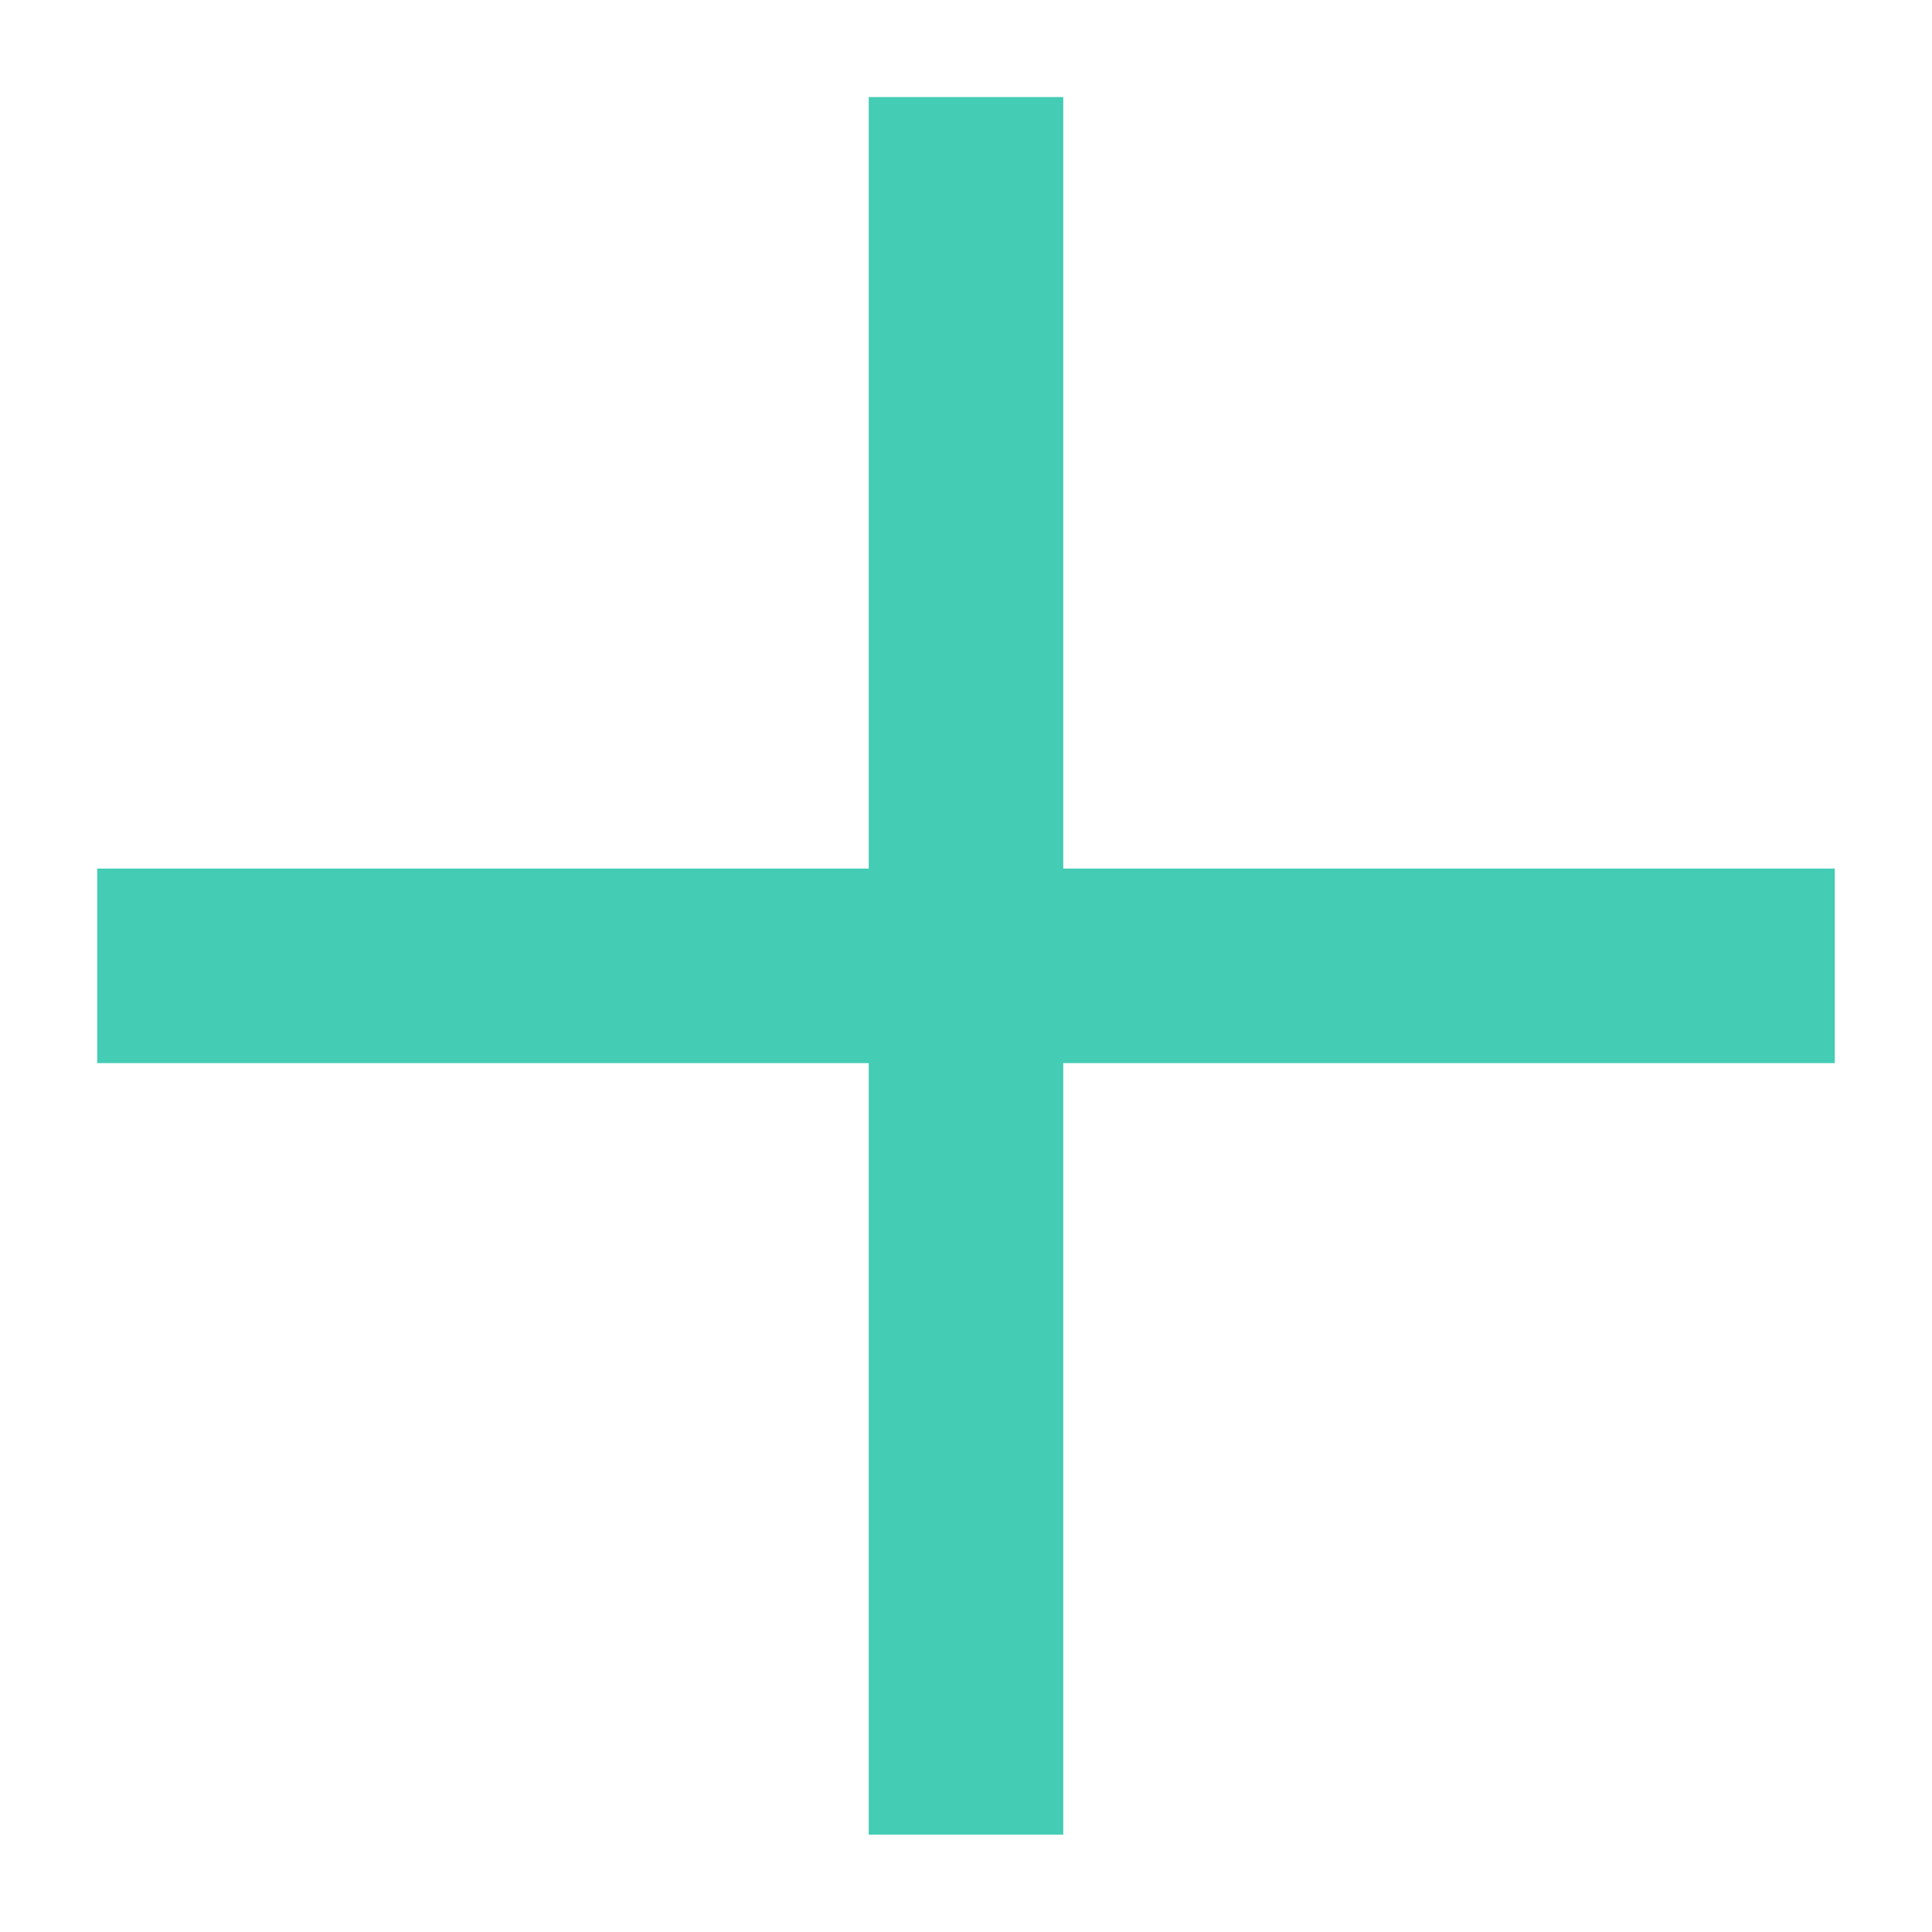 <svg xmlns="http://www.w3.org/2000/svg" viewBox="0 0 7.738 7.739">
  <defs>
    <style>
      .cls-1 {
        fill: #44ccb5;
      }
    </style>
  </defs>
  <path id="plus-cross" class="cls-1" d="M10.472,5.551,9.921,5,7.736,7.185,5.551,5,5,5.551,7.185,7.736,5,9.921l.551.551L7.736,8.287l2.185,2.185.551-.551L8.287,7.736Z" transform="translate(3.869 -7.072) rotate(45)"/>
</svg>
